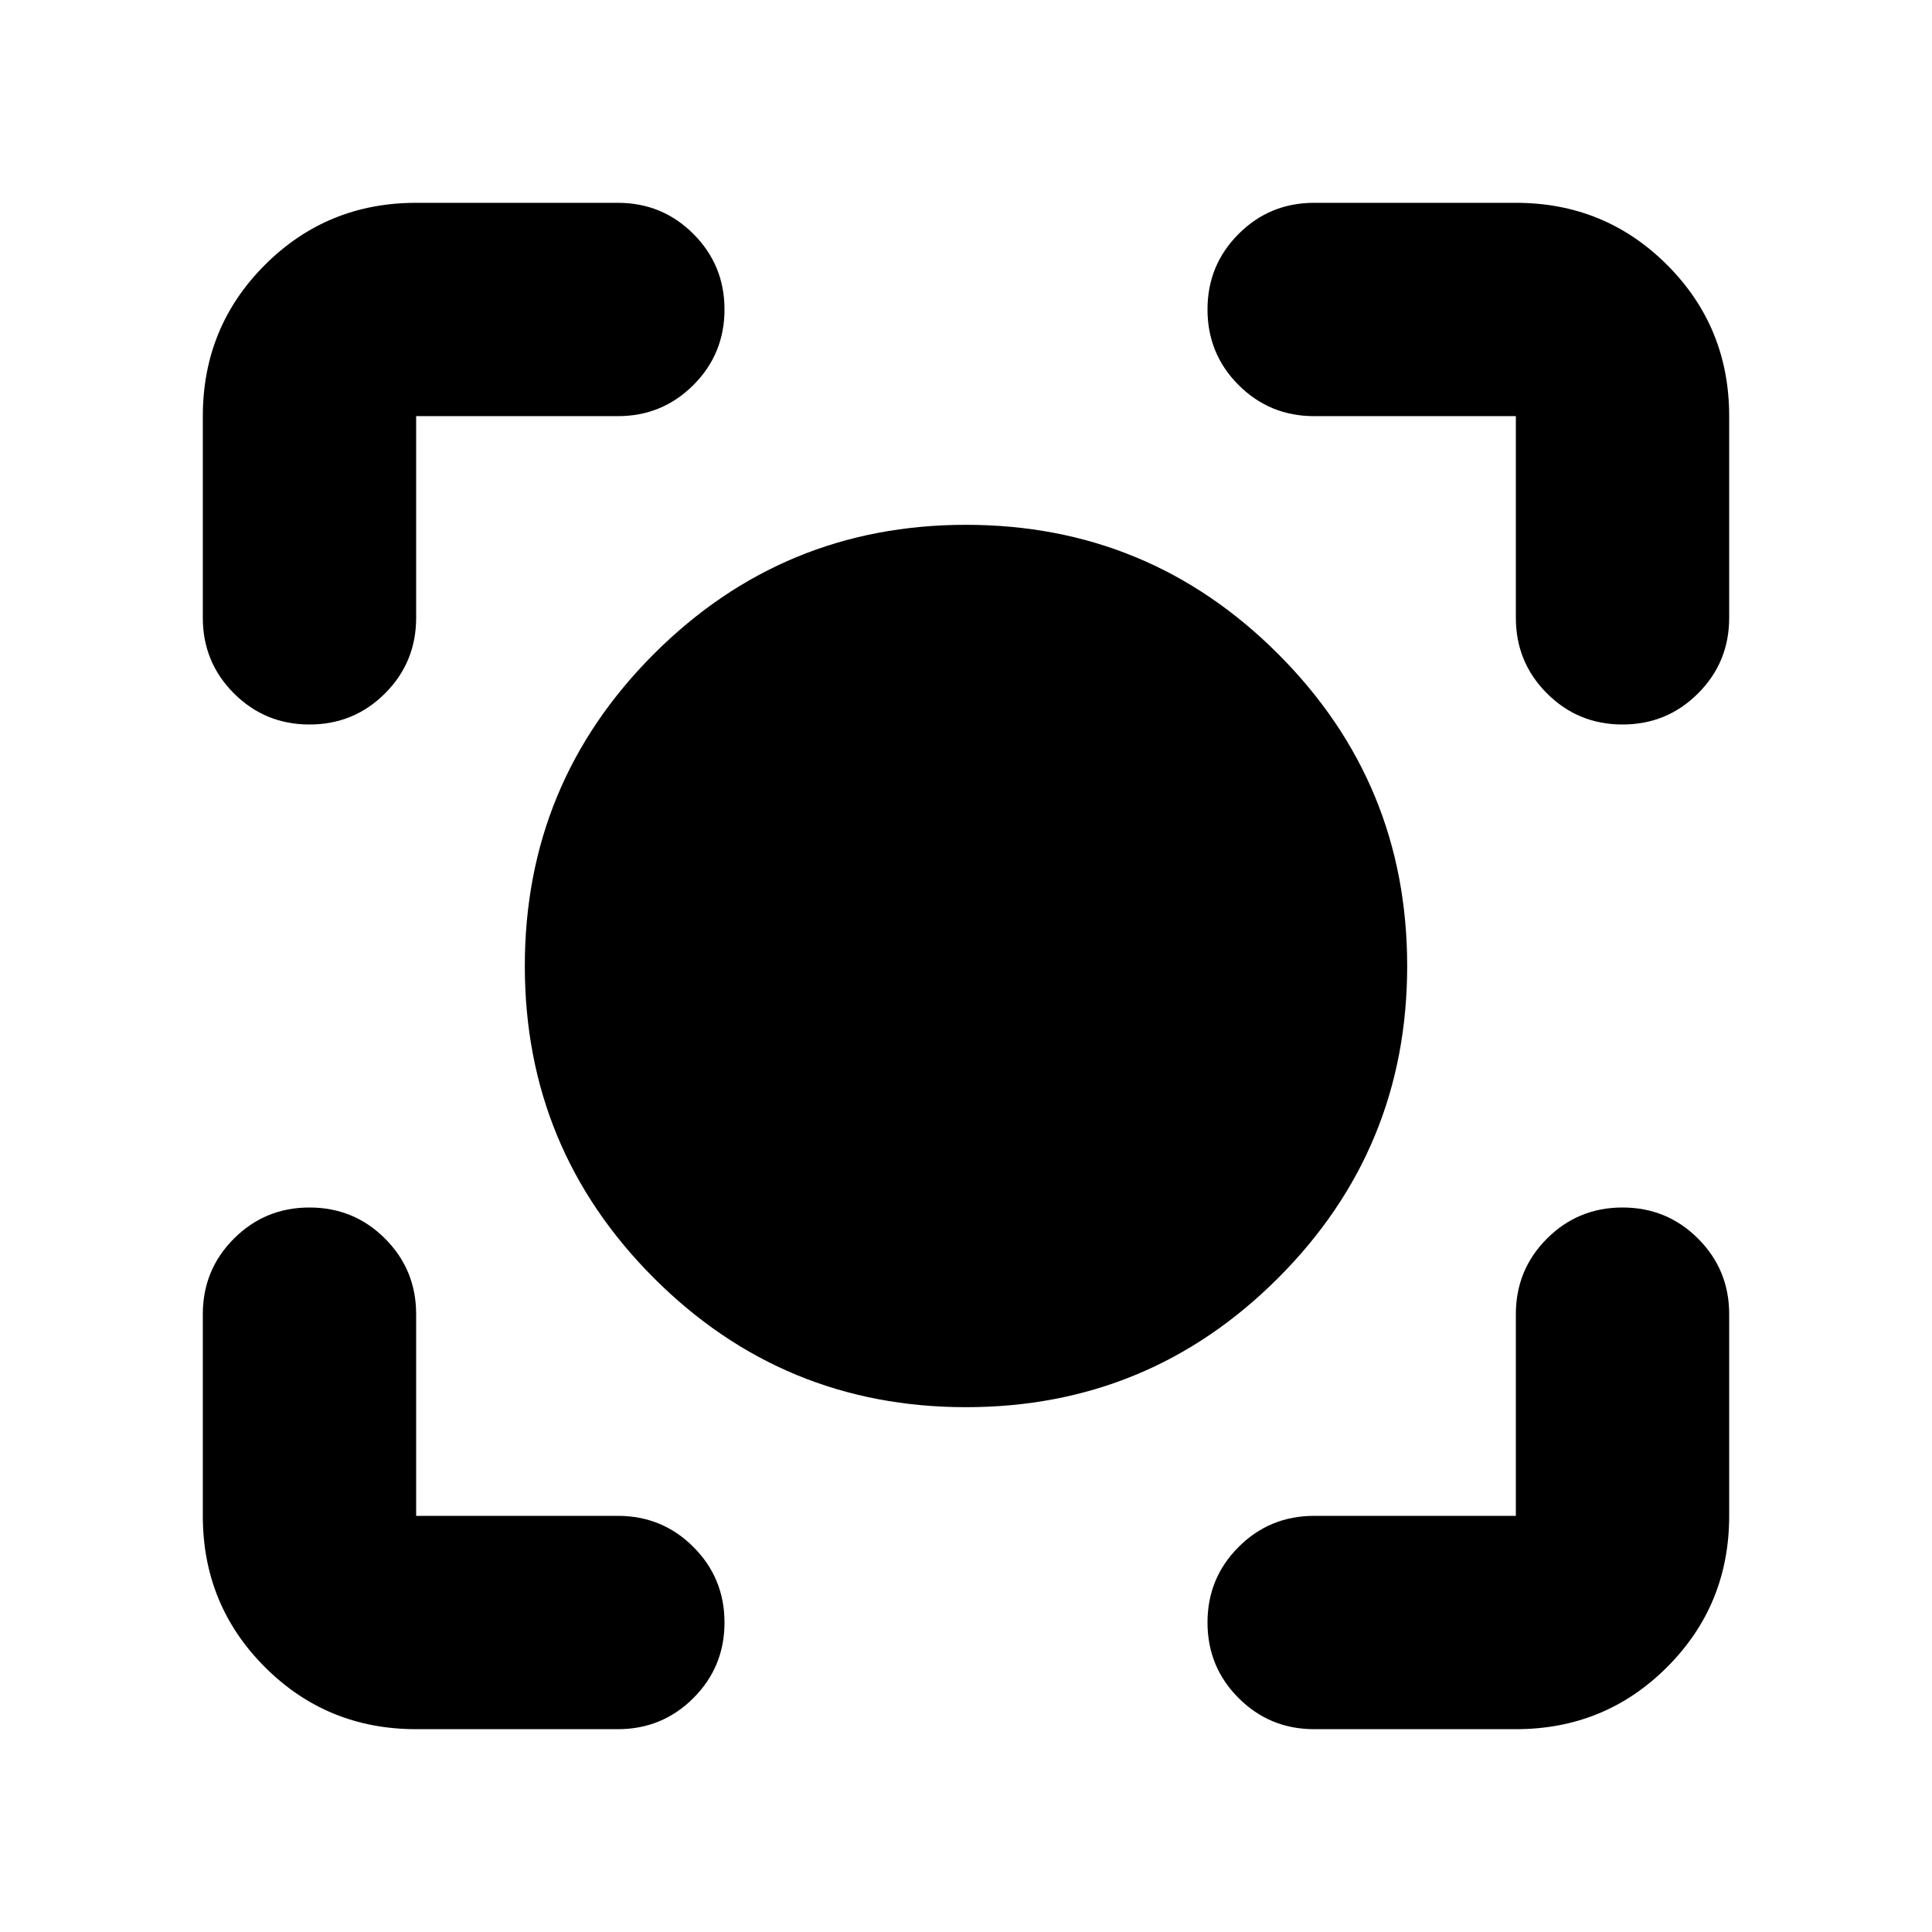 <svg xmlns="http://www.w3.org/2000/svg" height="24" viewBox="0 -960 960 960" width="24"><path d="M480-260.78q-90.91 0-155.07-64.15-64.15-64.16-64.15-155.07t64.15-155.07q64.16-64.15 155.07-64.15t155.07 64.15q64.15 64.16 64.15 155.07t-64.15 155.07Q570.91-260.78 480-260.78Zm-273.22 160q-44.3 0-75.15-30.85-30.85-30.85-30.85-75.15V-307q0-22.09 15.46-37.54Q131.7-360 153.78-360q22.09 0 37.55 15.46 15.45 15.45 15.45 37.54v100.22H307q22.09 0 37.54 15.45Q360-175.87 360-153.78q0 22.08-15.46 37.54-15.45 15.46-37.54 15.46H206.78Zm546.44 0H653q-22.09 0-37.54-15.46Q600-131.7 600-153.78q0-22.09 15.46-37.55 15.45-15.45 37.54-15.45h100.22V-307q0-22.09 15.45-37.54Q784.13-360 806.22-360q22.08 0 37.54 15.46 15.46 15.45 15.46 37.54v100.22q0 44.3-30.85 75.15-30.85 30.85-75.15 30.85ZM100.78-653v-100.22q0-44.3 30.85-75.15 30.85-30.85 75.15-30.85H307q22.09 0 37.54 15.46Q360-828.3 360-806.22q0 22.09-15.46 37.55-15.45 15.45-37.54 15.45H206.78V-653q0 22.09-15.45 37.54Q175.87-600 153.78-600q-22.08 0-37.54-15.46-15.46-15.45-15.46-37.54Zm652.44 0v-100.22H653q-22.09 0-37.54-15.45Q600-784.13 600-806.22q0-22.08 15.46-37.54 15.45-15.46 37.54-15.46h100.22q44.3 0 75.15 30.85 30.85 30.85 30.85 75.15V-653q0 22.09-15.46 37.54Q828.3-600 806.22-600q-22.09 0-37.55-15.46-15.45-15.45-15.45-37.54Z"/></svg>
